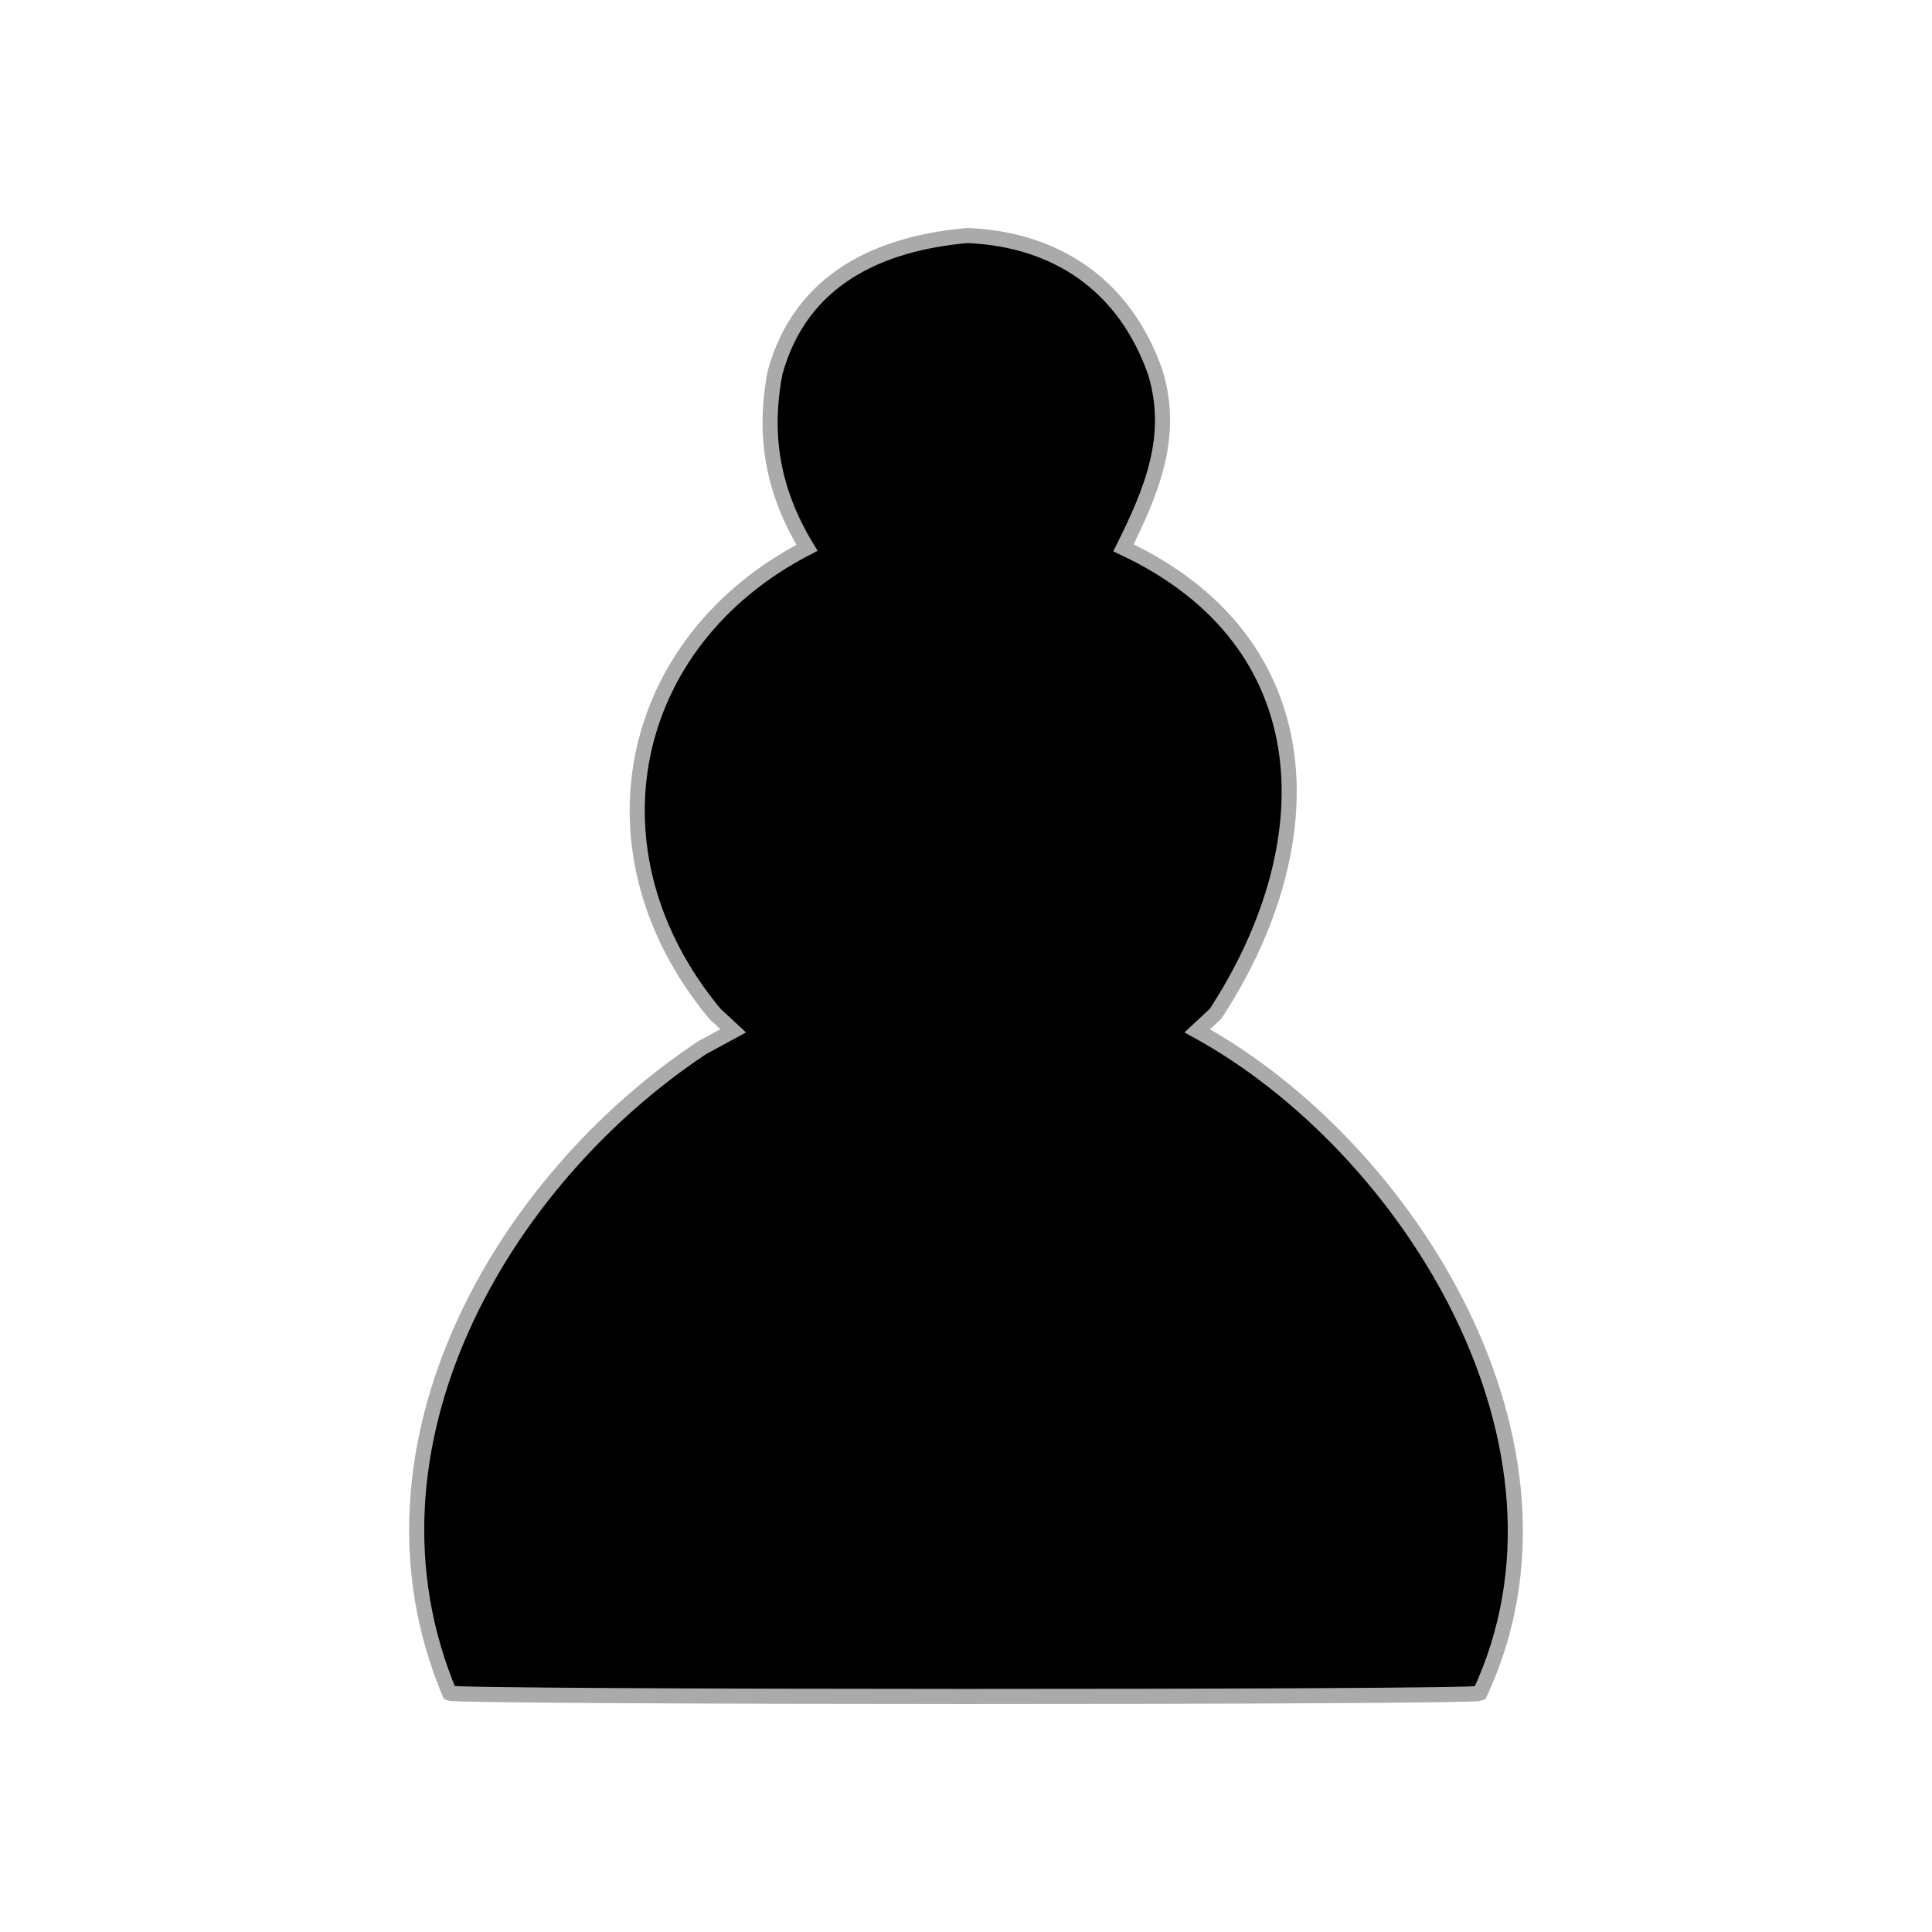 <?xml version="1.0" encoding="UTF-8"?>
<svg viewBox="0 0 64 64" xmlns="http://www.w3.org/2000/svg">

  <path d="m14.891 56.087c-3.43-8.181 1.768-17.011 8.377-21.386l1.02-0.554-0.605-0.562c-4.414-5.309-2.994-12.318 3.049-15.438-1.109-1.826-1.467-3.68-1.057-5.805 0.862-3.141 3.514-4.288 6.37-4.54 2.933 0.12 5.212 1.634 6.228 4.54 0.648 2.128-0.142 3.96-1.057 5.805 6.7 3.149 6.697 9.865 3.049 15.438l-0.605 0.562c6.983 3.833 13.204 13.726 9.362 21.947-0.359 0.142-33.791 0.136-34.13-0.006z" fill="#000" stroke="#aaa" stroke-width="0.5"/>
 
</svg>
